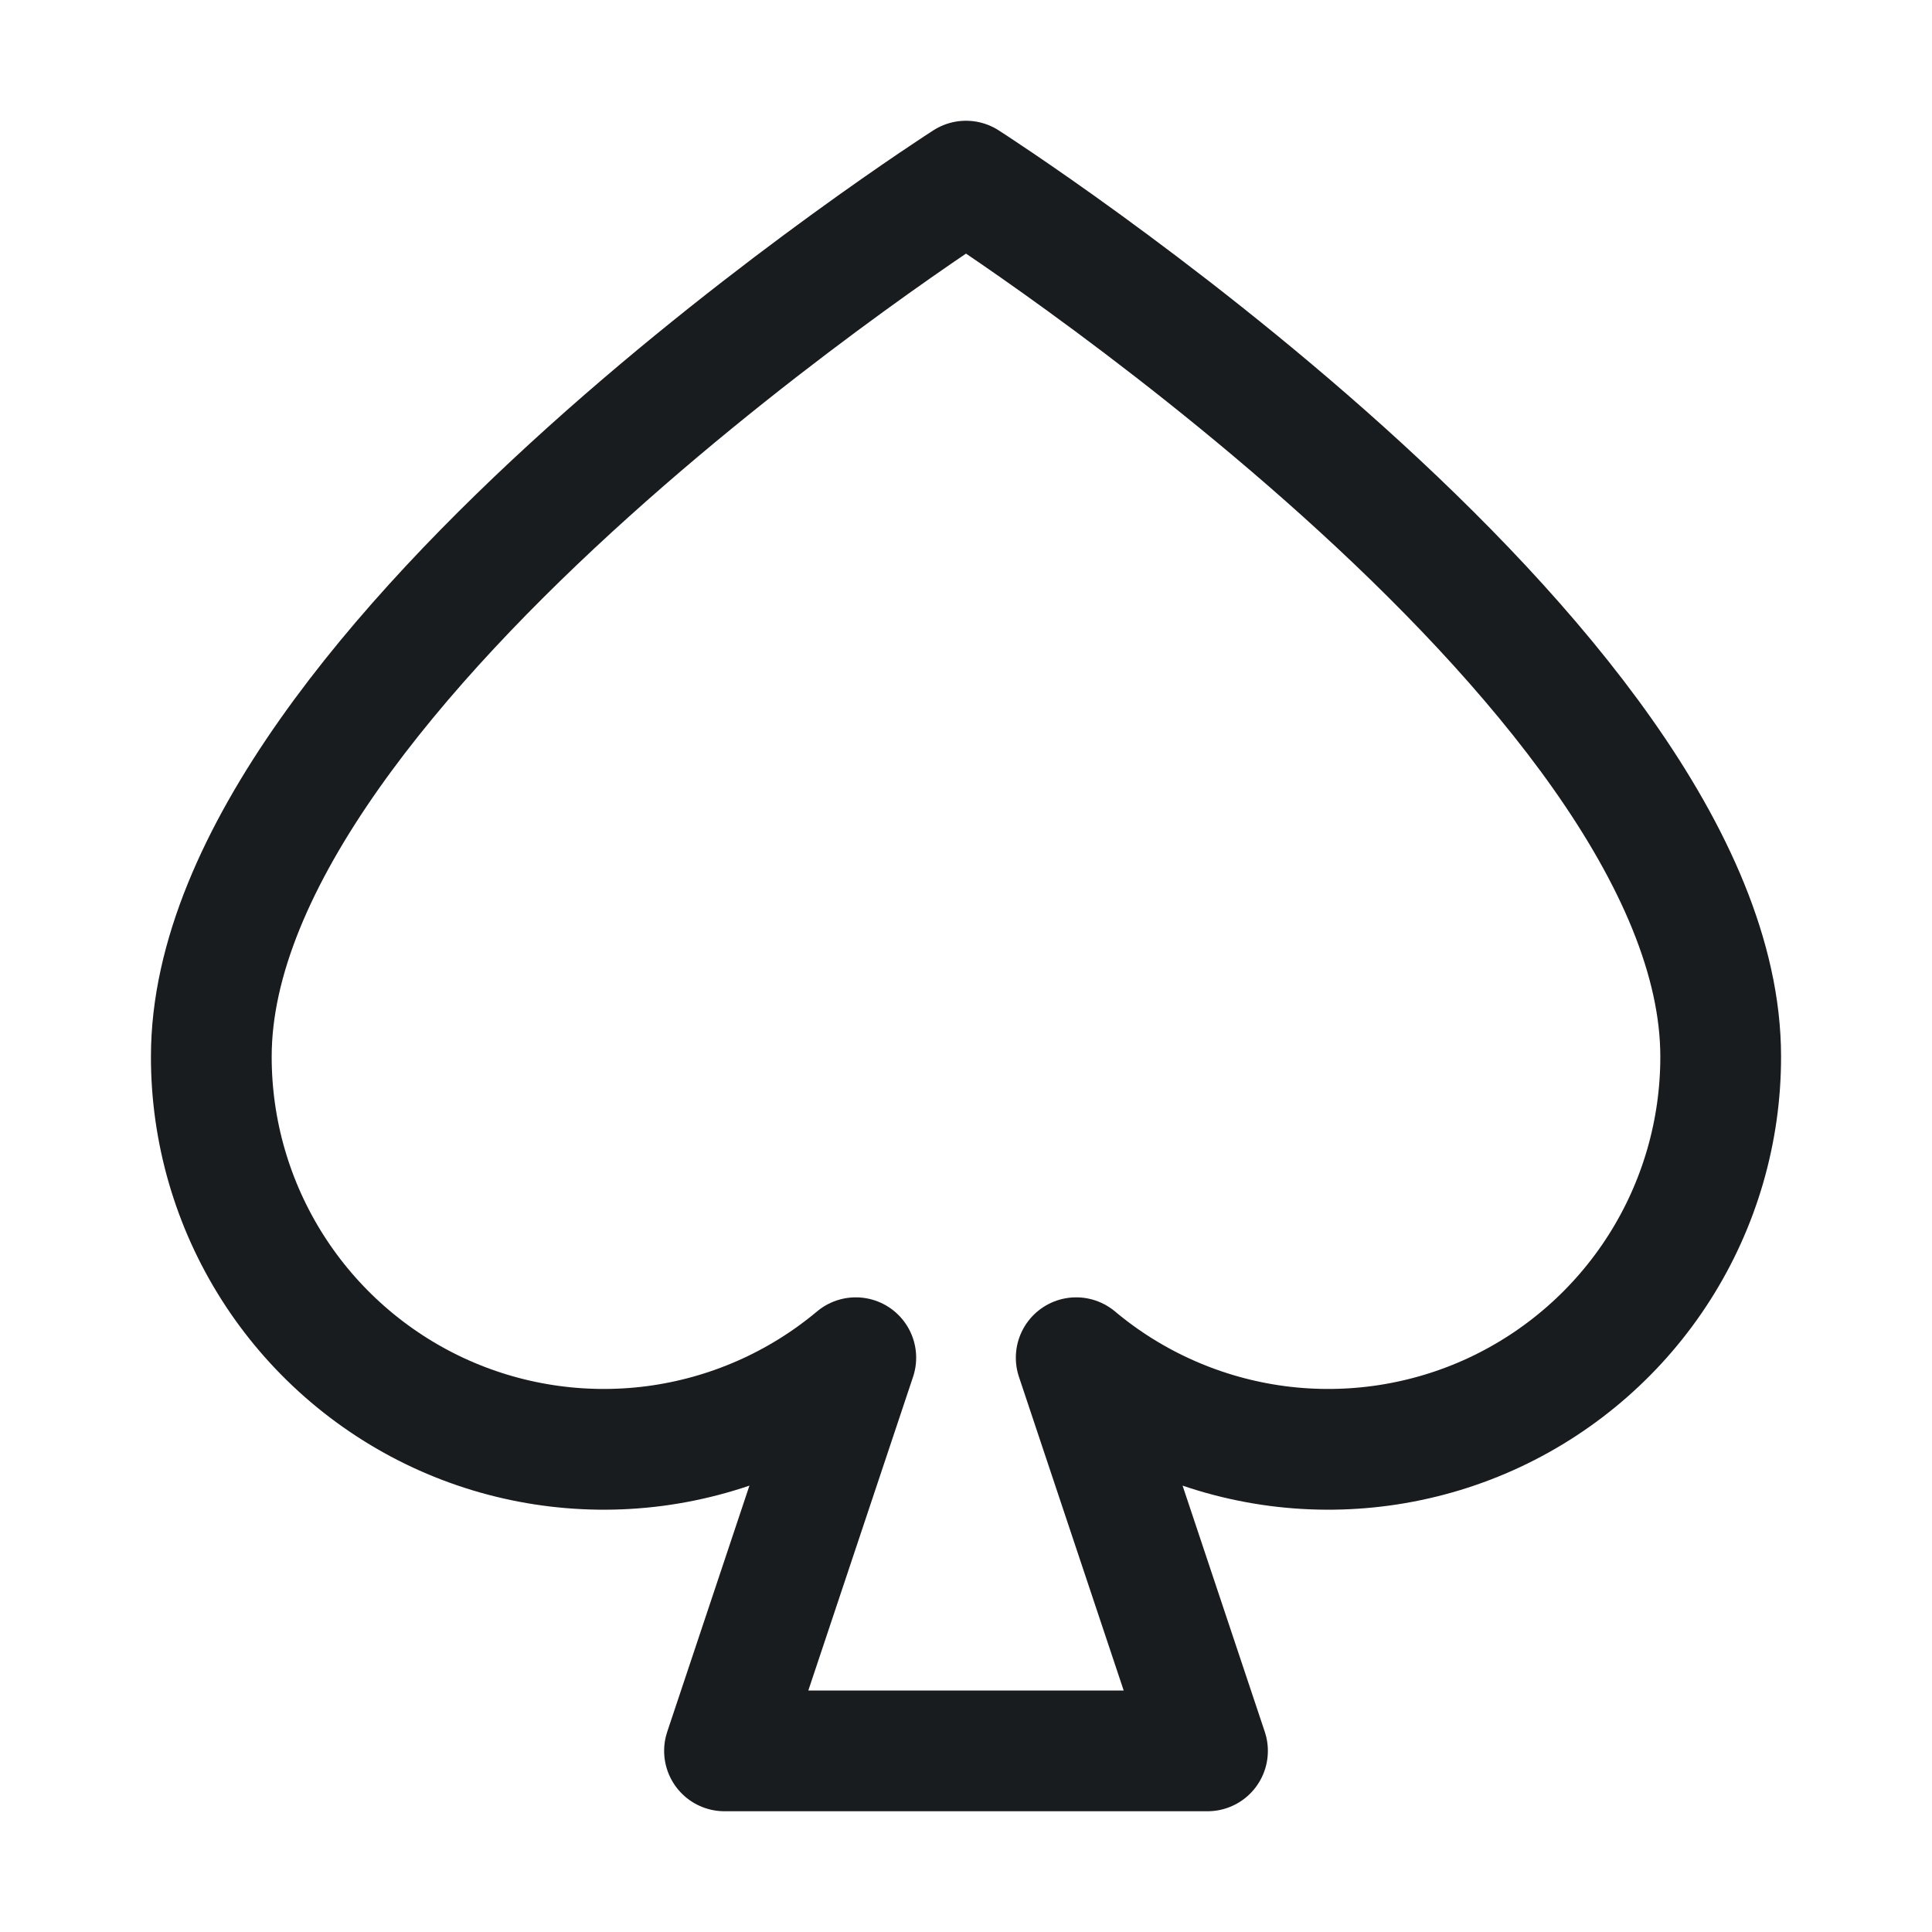 <svg width="24" height="24" viewBox="0 0 24 24" fill="none" xmlns="http://www.w3.org/2000/svg">
<path d="M12 2.25C12 2.25 21.375 8.25 21.375 13.125C21.376 14.053 21.112 14.962 20.614 15.745C20.116 16.528 19.404 17.153 18.564 17.546C17.723 17.939 16.787 18.083 15.867 17.963C14.947 17.842 14.08 17.462 13.369 16.866L15 21.75H9L10.631 16.866C9.92 17.462 9.053 17.842 8.133 17.963C7.213 18.083 6.277 17.939 5.436 17.546C4.596 17.153 3.884 16.528 3.386 15.745C2.888 14.962 2.624 14.053 2.625 13.125C2.625 8.25 12 2.25 12 2.25Z" stroke="#191C1F" stroke-width="1.5" stroke-linecap="round" stroke-linejoin="round"/>
</svg>
